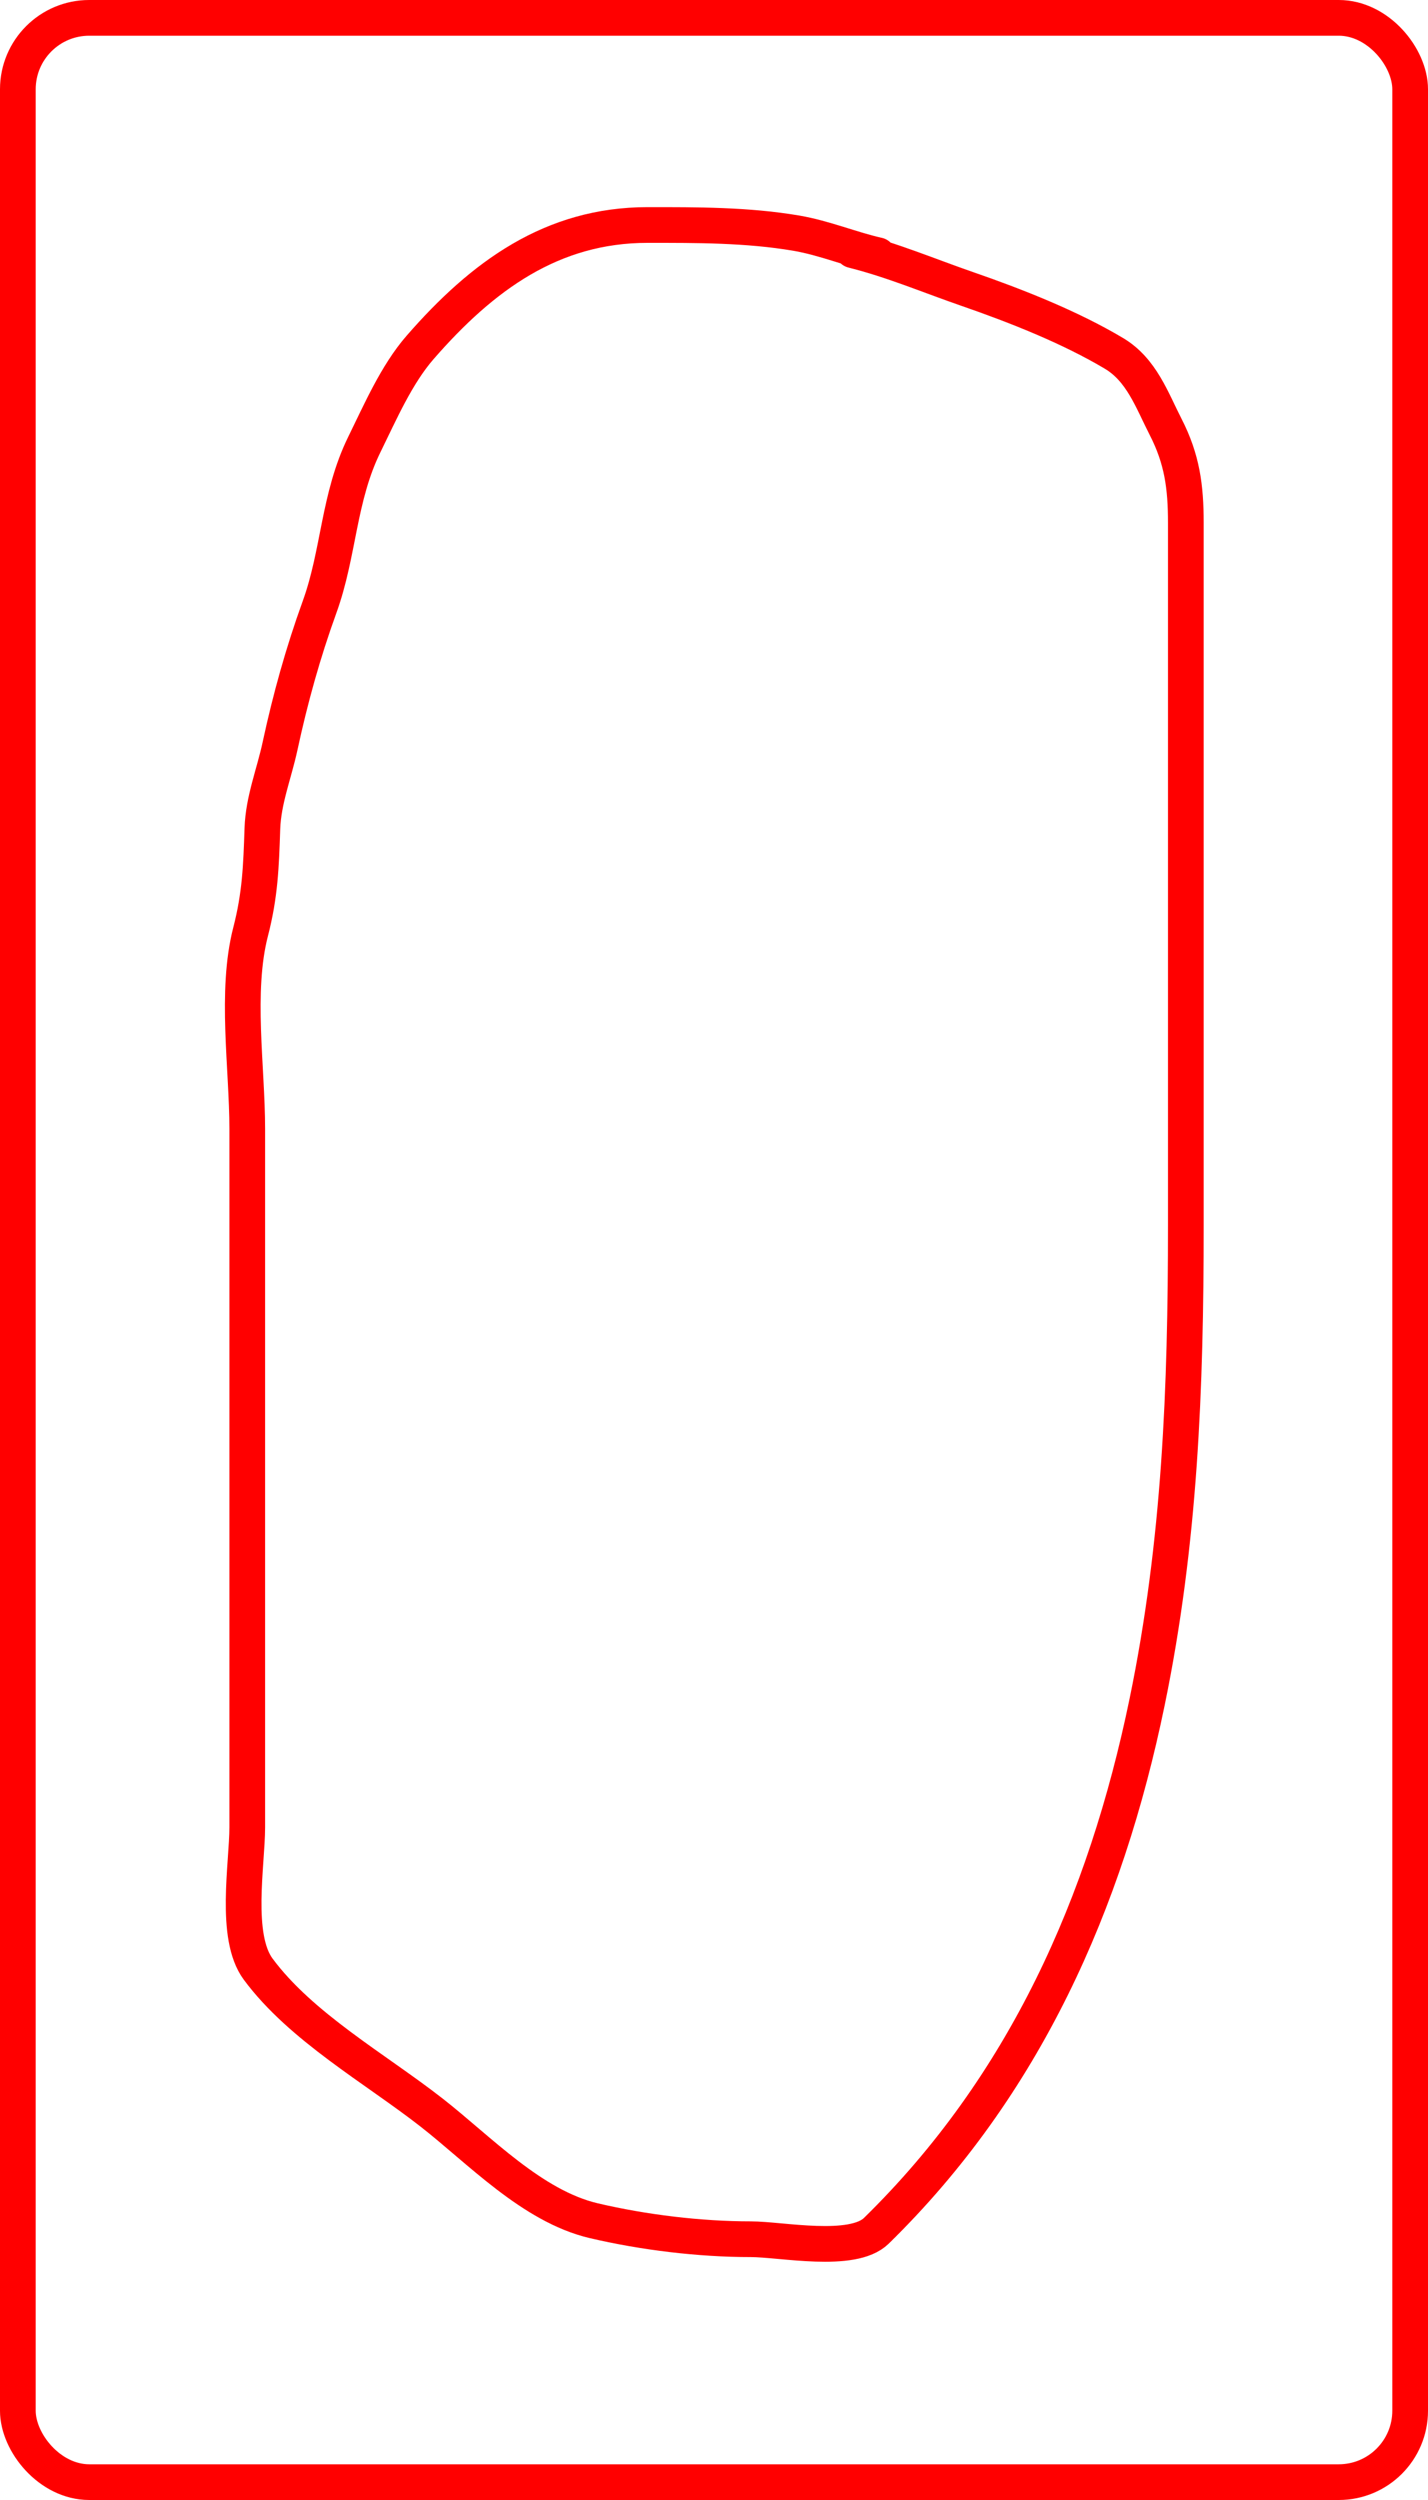 <svg width="400" height="700" viewBox="0 0 400 700" fill="none" xmlns="http://www.w3.org/2000/svg">
<rect x="5" y="5" width="390" height="690" rx="20" fill="white"/>
<g filter="url(#filter0_d_104_374)">
<path d="M245.944 67.481C238.579 65.844 230.942 62.624 223.014 61.277C209.318 58.952 195.237 59 181.394 59C154.59 59 135.122 73.264 117.709 93.238C111.067 100.857 106.521 111.383 102.082 120.408C94.776 135.265 95.003 150.799 89.518 165.954C84.879 178.77 81.31 191.593 78.446 204.903C76.784 212.624 73.761 220.032 73.498 227.99C73.145 238.696 72.853 246.607 70.2 256.888C65.877 273.64 69.258 294.913 69.258 312.093C69.258 326.934 69.258 341.776 69.258 356.617C69.258 406.953 69.258 457.289 69.258 507.625C69.258 517.926 65.544 538.211 72.32 547.359C84.326 563.567 105.093 575.188 120.85 587.487C134.315 597.996 149.054 613.745 166.317 617.798C180.258 621.071 195.961 622.981 210.292 622.981C218.803 622.981 238.81 627.143 245.472 620.625C286.904 580.094 309.697 528.924 321.33 472.523C330.57 427.723 332.166 384.601 332.166 339.106C332.166 291.44 332.166 243.774 332.166 196.108C332.166 178.204 332.166 160.3 332.166 142.396C332.166 132.275 331.122 124.529 326.512 115.54C322.672 108.052 319.783 99.574 312.063 94.965C299.74 87.608 284.525 81.615 270.915 76.904C260.184 73.189 249.942 68.834 238.876 66.067" stroke="#FF0000" stroke-width="10" stroke-linecap="round"/>
</g>
<rect x="5" y="5" width="390" height="690" rx="20" stroke="#FF0000" stroke-width="10"/>
<defs>
<filter id="filter0_d_104_374" x="58.999" y="54" width="282.167" height="583.29" filterUnits="userSpaceOnUse" color-interpolation-filters="sRGB">
<feFlood flood-opacity="0" result="BackgroundImageFix"/>
<feColorMatrix in="SourceAlpha" type="matrix" values="0 0 0 0 0 0 0 0 0 0 0 0 0 0 0 0 0 0 127 0" result="hardAlpha"/>
<feOffset dy="4"/>
<feGaussianBlur stdDeviation="2"/>
<feComposite in2="hardAlpha" operator="out"/>
<feColorMatrix type="matrix" values="0 0 0 0 0 0 0 0 0 0 0 0 0 0 0 0 0 0 0.25 0"/>
<feBlend mode="normal" in2="BackgroundImageFix" result="effect1_dropShadow_104_374"/>
<feBlend mode="normal" in="SourceGraphic" in2="effect1_dropShadow_104_374" result="shape"/>
</filter>
</defs>
</svg>
